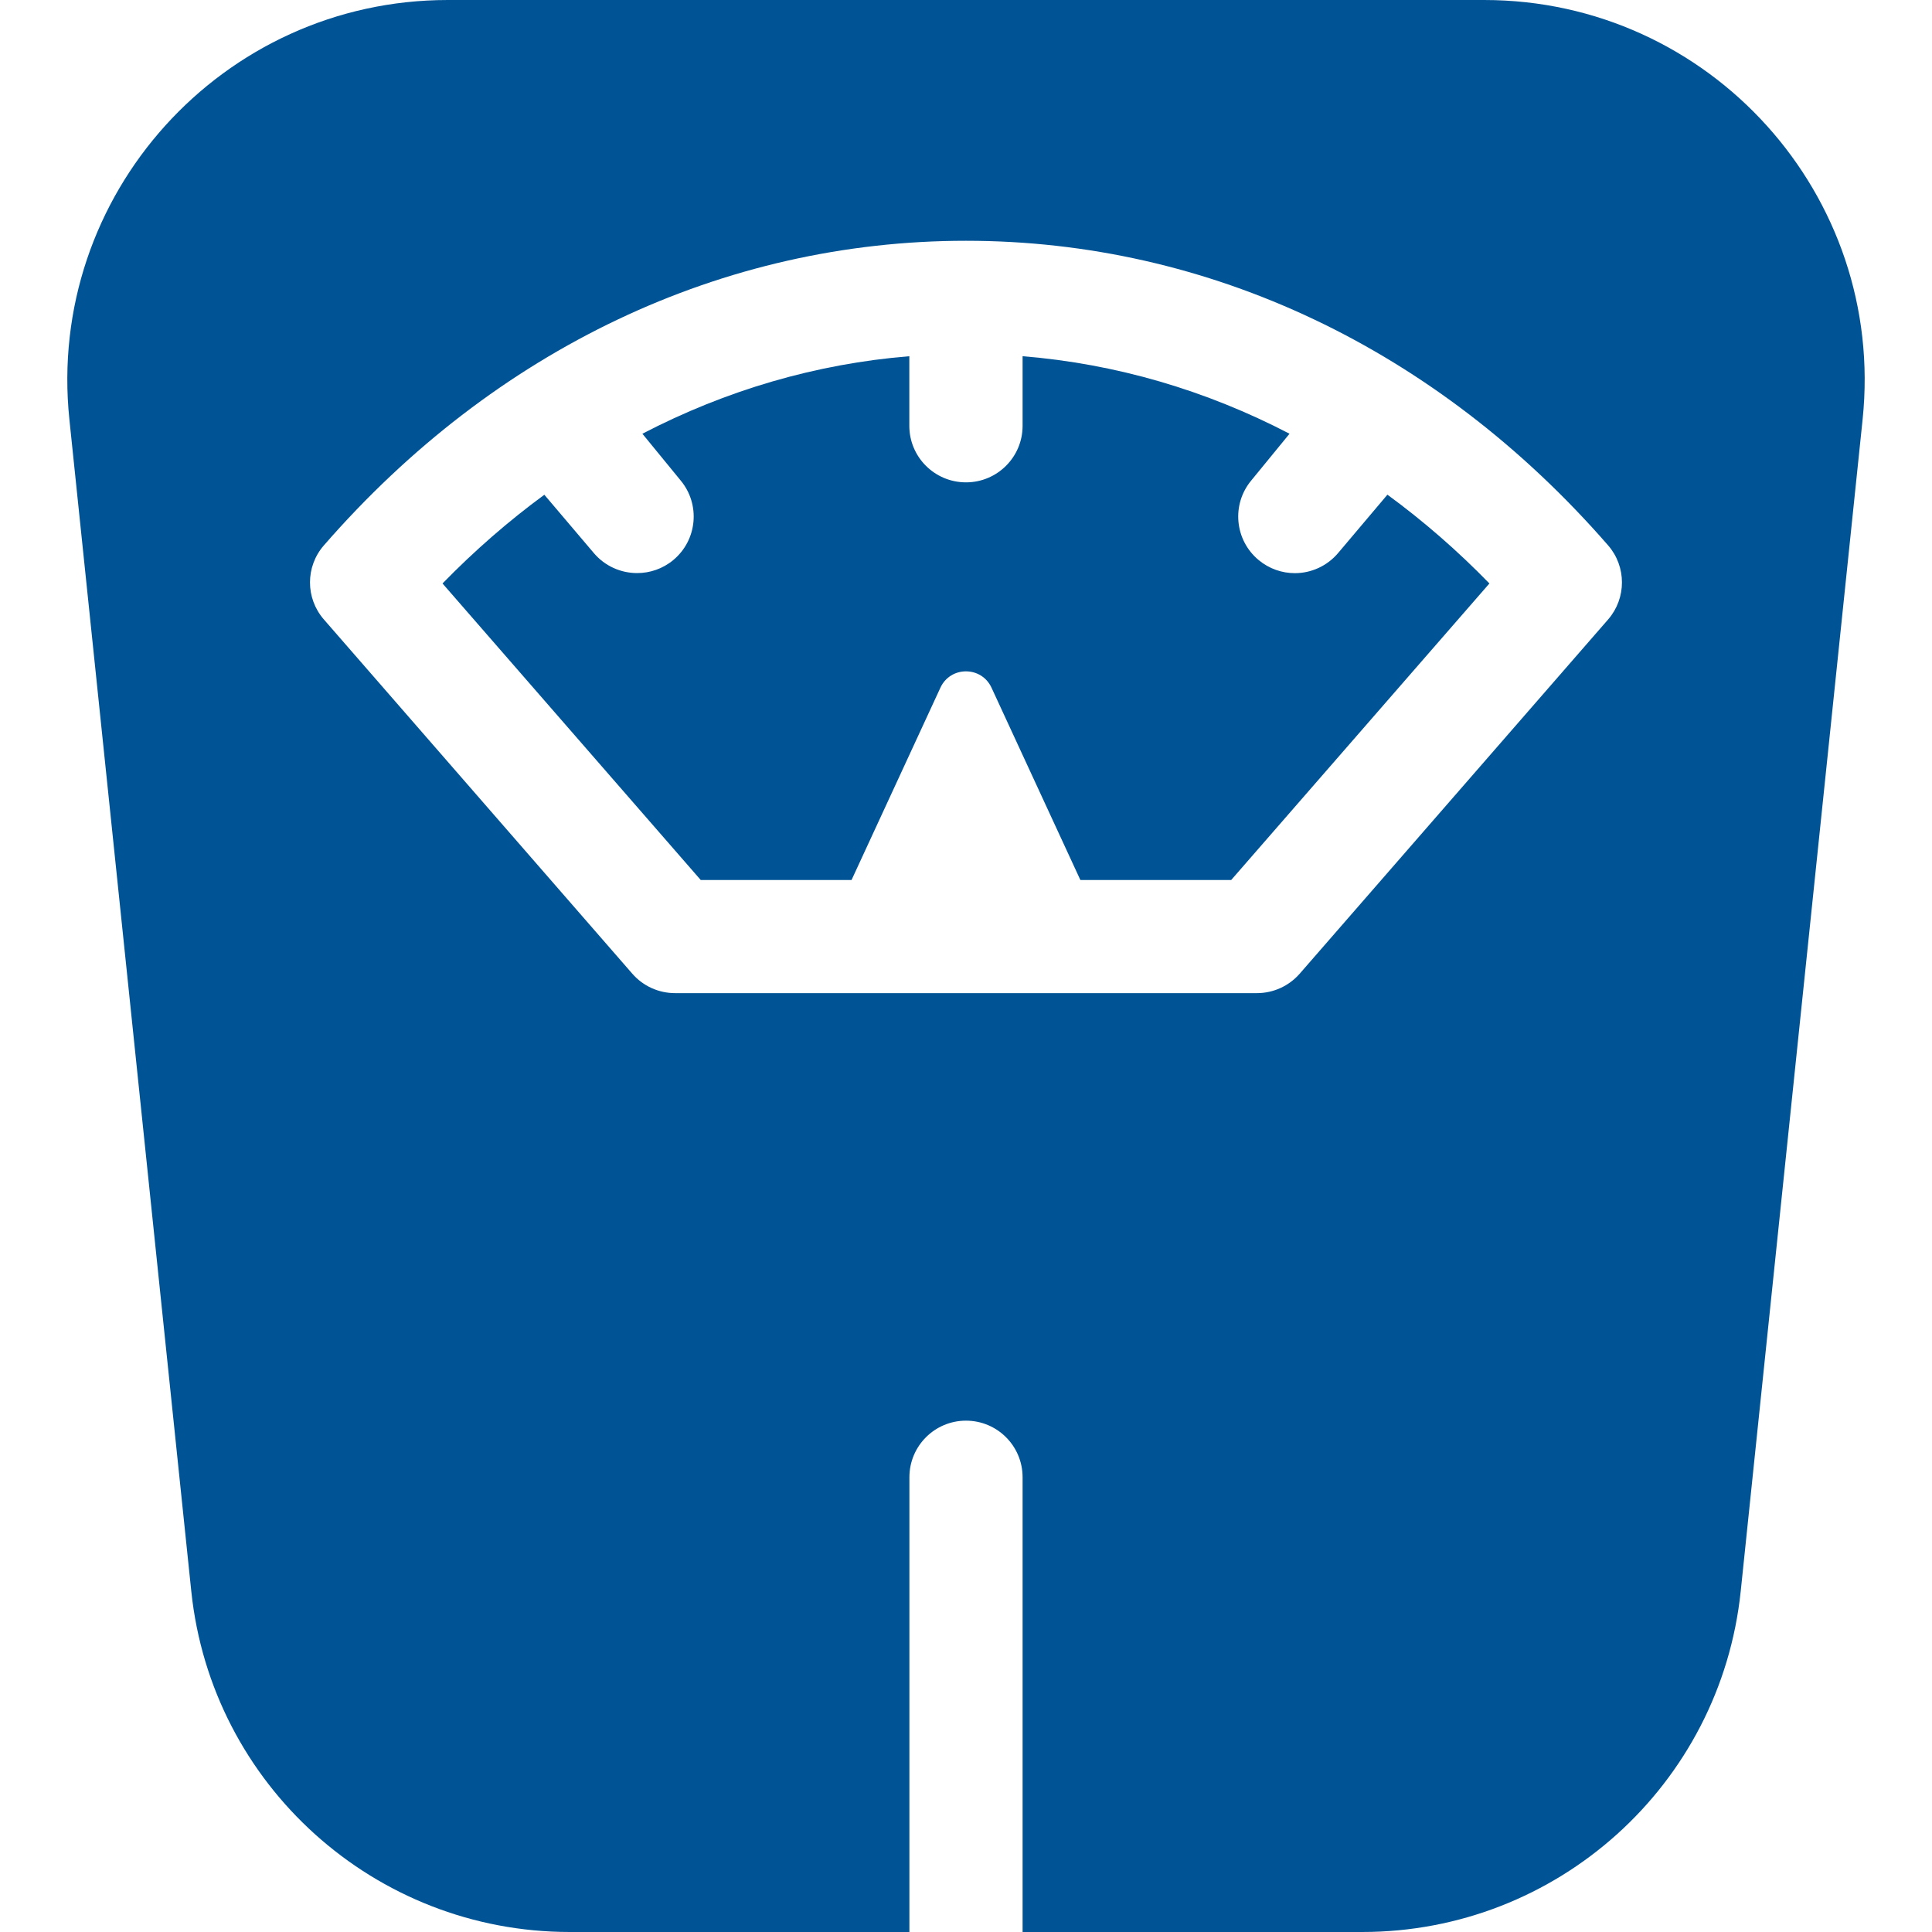 <svg width="24" height="24" viewBox="0 0 24 24" fill="none" xmlns="http://www.w3.org/2000/svg">
<g clip-path="url(#clip0_4213_11330)">
<path d="M18.436 0H5.564C2.76 0 0.572 2.425 0.862 5.211L2.376 19.765C2.626 22.172 4.656 24 7.078 24H11.297V18.351C11.297 17.962 11.612 17.648 12 17.648C12.388 17.648 12.703 17.962 12.703 18.351V24H16.922C19.344 24 21.374 22.172 21.624 19.765L23.138 5.211C23.428 2.425 21.24 0 18.436 0V0ZM19.976 7.696L16.145 12.096C16.011 12.249 15.818 12.337 15.614 12.337H8.385C8.182 12.337 7.988 12.249 7.855 12.096L4.024 7.696C3.793 7.432 3.793 7.038 4.024 6.774C6.148 4.335 8.981 2.991 12 2.991C15.019 2.991 17.852 4.335 19.976 6.774C20.206 7.038 20.206 7.432 19.976 7.696Z" fill="#005495"/>
<path d="M17.235 6.145L16.625 6.867C16.486 7.033 16.286 7.12 16.085 7.12C15.926 7.12 15.766 7.066 15.635 6.957C15.336 6.708 15.296 6.265 15.545 5.967L16.019 5.388C14.98 4.847 13.861 4.519 12.703 4.425V5.29C12.703 5.678 12.388 5.992 12 5.992C11.611 5.992 11.296 5.678 11.296 5.29V4.425C10.139 4.519 9.02 4.847 7.98 5.388L8.454 5.967C8.703 6.265 8.663 6.708 8.364 6.957C8.233 7.066 8.073 7.119 7.915 7.119C7.713 7.119 7.513 7.033 7.374 6.867L6.762 6.146C6.319 6.471 5.896 6.839 5.497 7.248L8.705 10.932H10.578L11.682 8.543C11.807 8.272 12.192 8.272 12.317 8.543L13.421 10.932H15.294L18.502 7.248C18.103 6.838 17.679 6.47 17.235 6.145Z" fill="#005495"/>
</g>
<defs>
<clipPath id="clip0_4213_11330">
<rect width="24" height="24" fill="white"/>
</clipPath>
</defs>
</svg>
